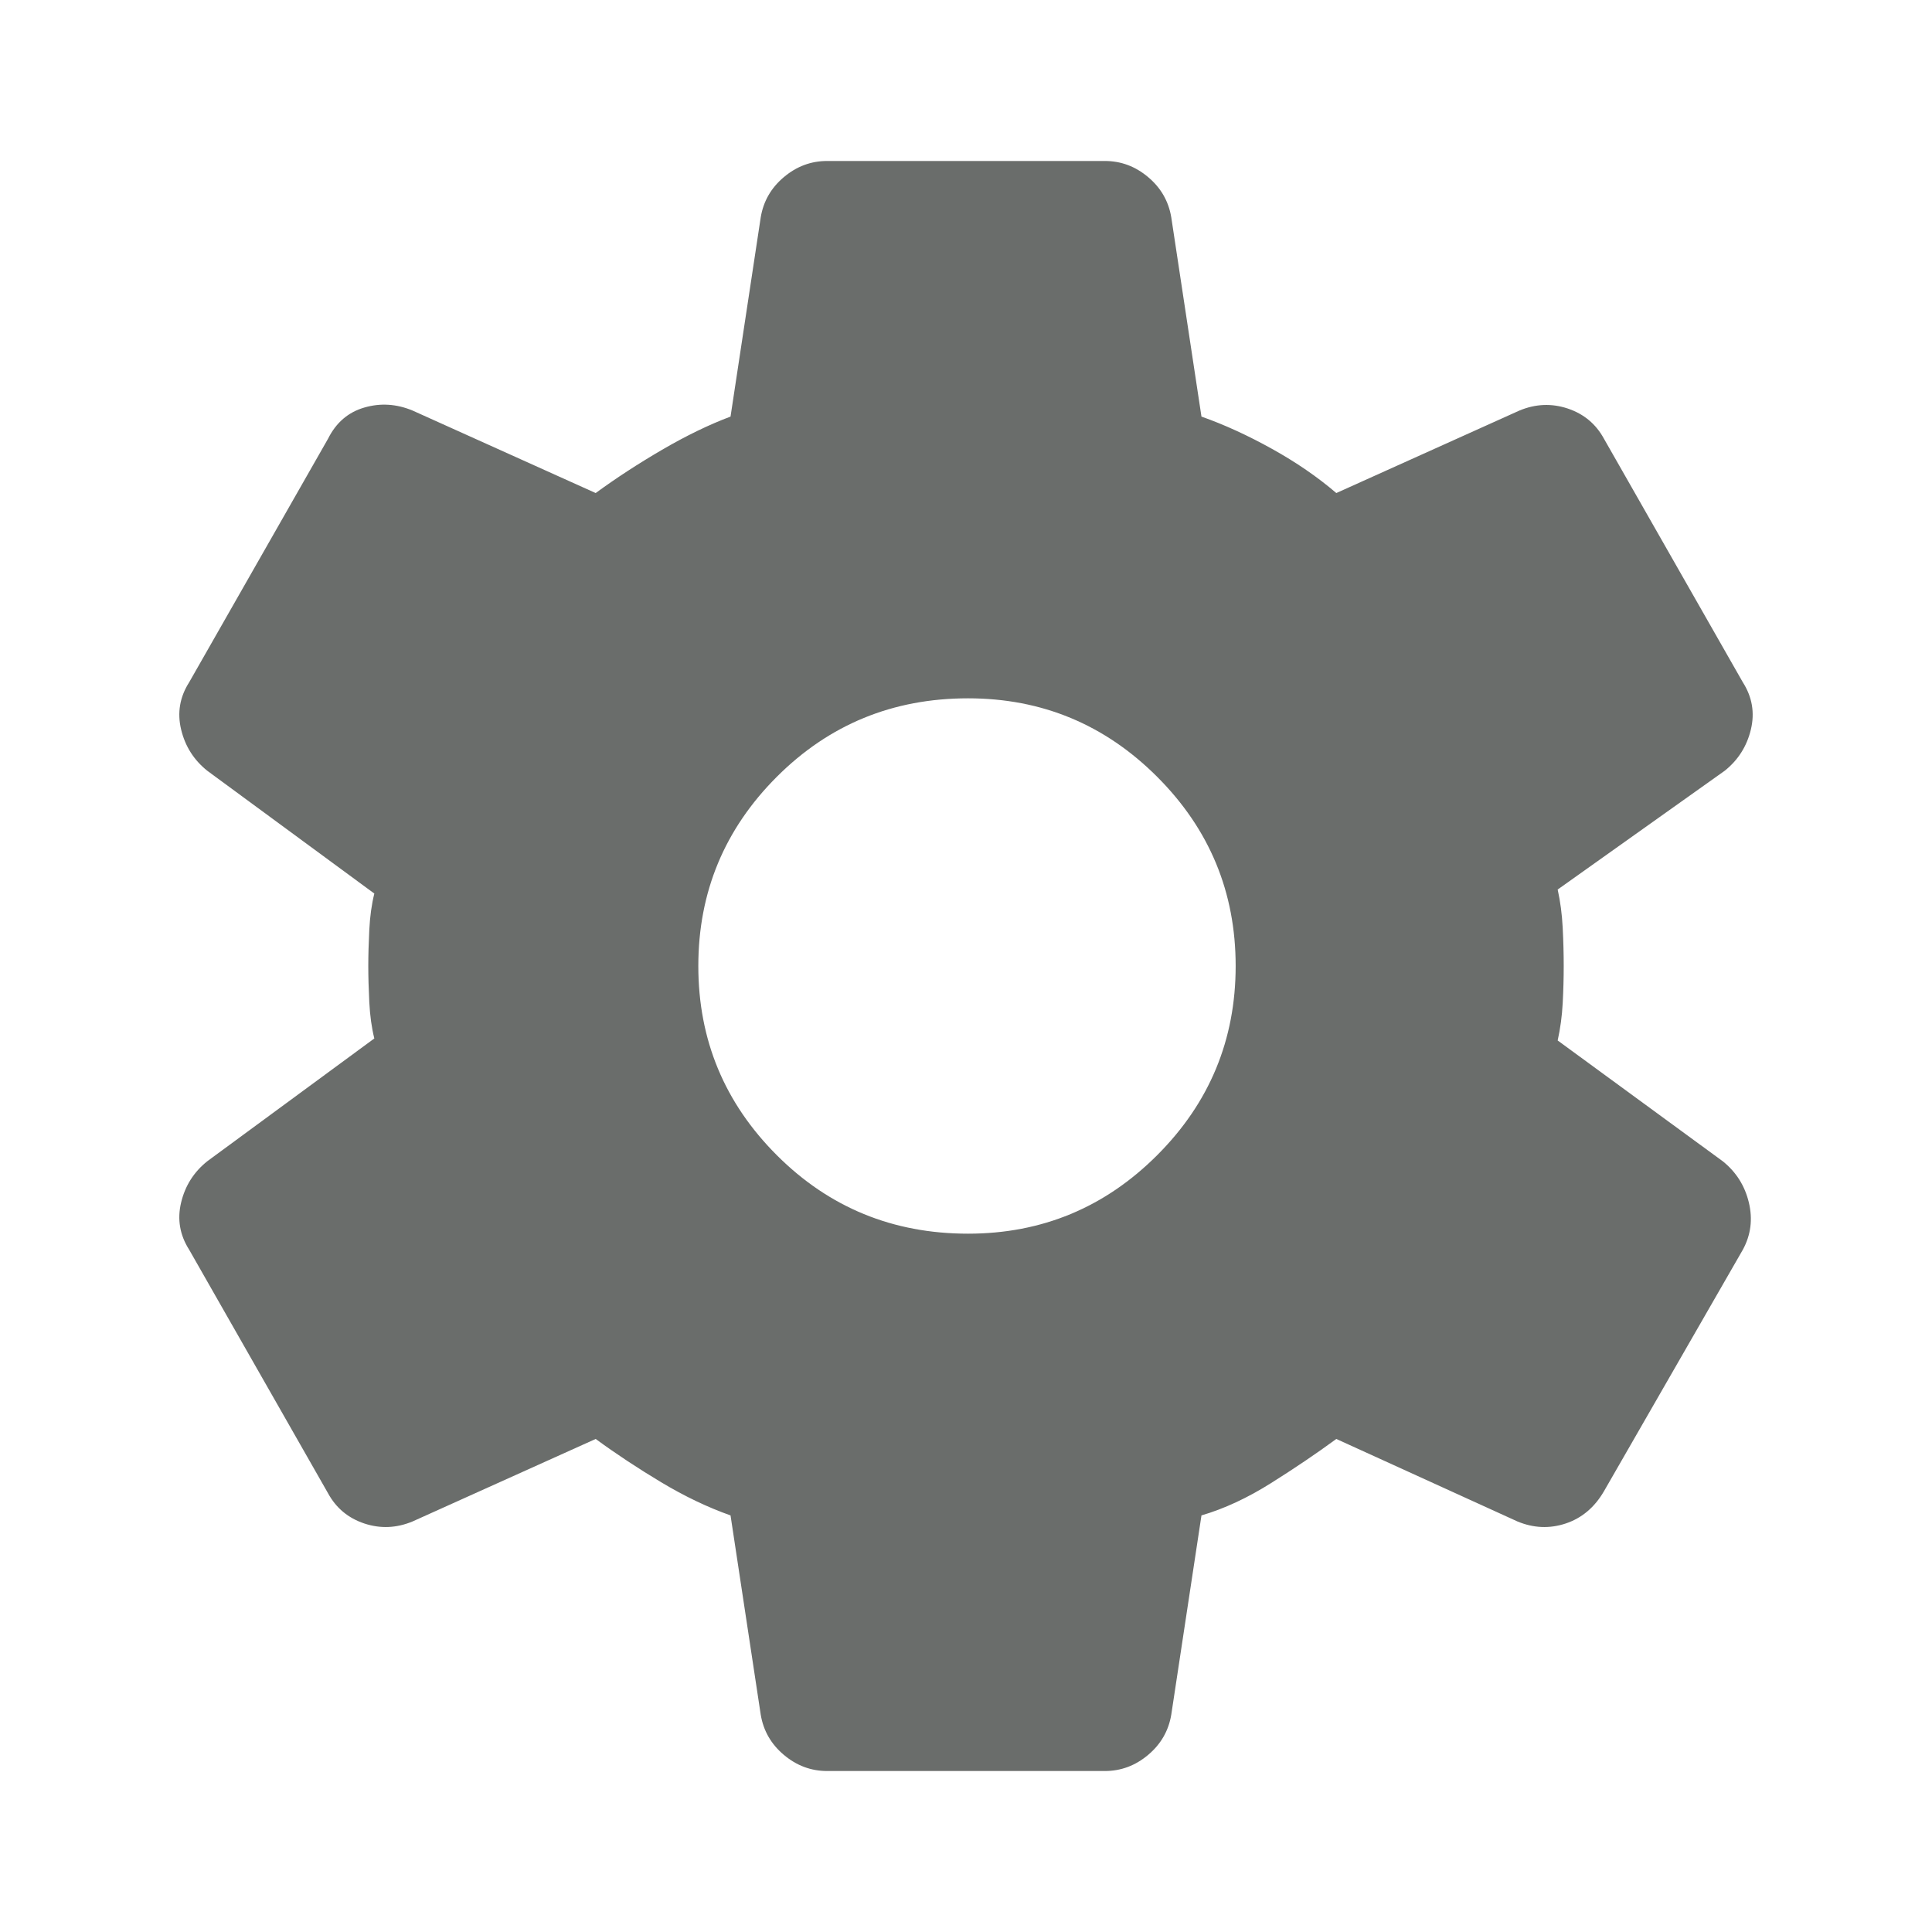 <?xml version="1.0" encoding="UTF-8" standalone="no"?>
<svg
   height="40"
   width="40"
   version="1.1"
   id="svg9055"
   xmlns="http://www.w3.org/2000/svg"
   xmlns:svg="http://www.w3.org/2000/svg">
  <defs
     id="defs9059" />
  <path
     d="m 22.875,36.667 h -5.75 q -0.5,0 -0.896,-0.334 Q 15.833,36 15.75,35.5 l -0.625,-4.125 q -0.708,-0.25 -1.437,-0.687 -0.73,-0.438 -1.355,-0.896 L 8.542,31.5 q -0.5,0.208 -1,0.042 -0.5,-0.167 -0.75,-0.625 L 3.917,25.875 Q 3.625,25.417 3.75,24.896 3.875,24.375 4.292,24.042 L 7.75,21.5 Q 7.667,21.167 7.646,20.75 7.625,20.333 7.625,20 7.625,19.667 7.646,19.25 7.667,18.833 7.75,18.5 L 4.292,15.958 Q 3.875,15.625 3.75,15.104 3.625,14.583 3.917,14.125 L 6.792,9.083 q 0.25,-0.5 0.75,-0.645 0.5,-0.146 1,0.062 l 3.791,1.708 Q 12.958,9.75 13.708,9.312 14.458,8.875 15.125,8.625 L 15.75,4.5 Q 15.833,4 16.229,3.667 16.625,3.333 17.125,3.333 h 5.75 q 0.5,0 0.896,0.334 Q 24.167,4 24.25,4.5 l 0.625,4.125 q 0.708,0.25 1.458,0.667 0.75,0.416 1.334,0.916 L 31.458,8.5 q 0.5,-0.208 1,-0.042 0.5,0.167 0.75,0.625 l 2.875,5.042 q 0.292,0.458 0.167,0.979 -0.125,0.521 -0.542,0.854 l -3.458,2.459 q 0.083,0.375 0.104,0.791 0.021,0.417 0.021,0.792 0,0.375 -0.021,0.771 -0.021,0.396 -0.104,0.771 l 3.417,2.5 q 0.416,0.333 0.541,0.854 0.125,0.521 -0.125,0.979 l -2.875,5 q -0.291,0.5 -0.791,0.667 -0.5,0.166 -1,-0.042 l -3.75,-1.708 q -0.625,0.458 -1.355,0.916 -0.729,0.459 -1.437,0.667 L 24.25,35.5 q -0.083,0.5 -0.479,0.833 -0.396,0.334 -0.896,0.334 z M 20.042,25.542 q 2.291,0 3.916,-1.625 1.625,-1.625 1.625,-3.917 0,-2.292 -1.625,-3.917 -1.625,-1.625 -3.916,-1.625 -2.334,0 -3.959,1.625 -1.625,1.625 -1.625,3.917 0,2.292 1.625,3.917 1.625,1.625 3.959,1.625 z"
     id="path9053"
     style="fill:#6a6d6b;fill-opacity:1" />
</svg>
